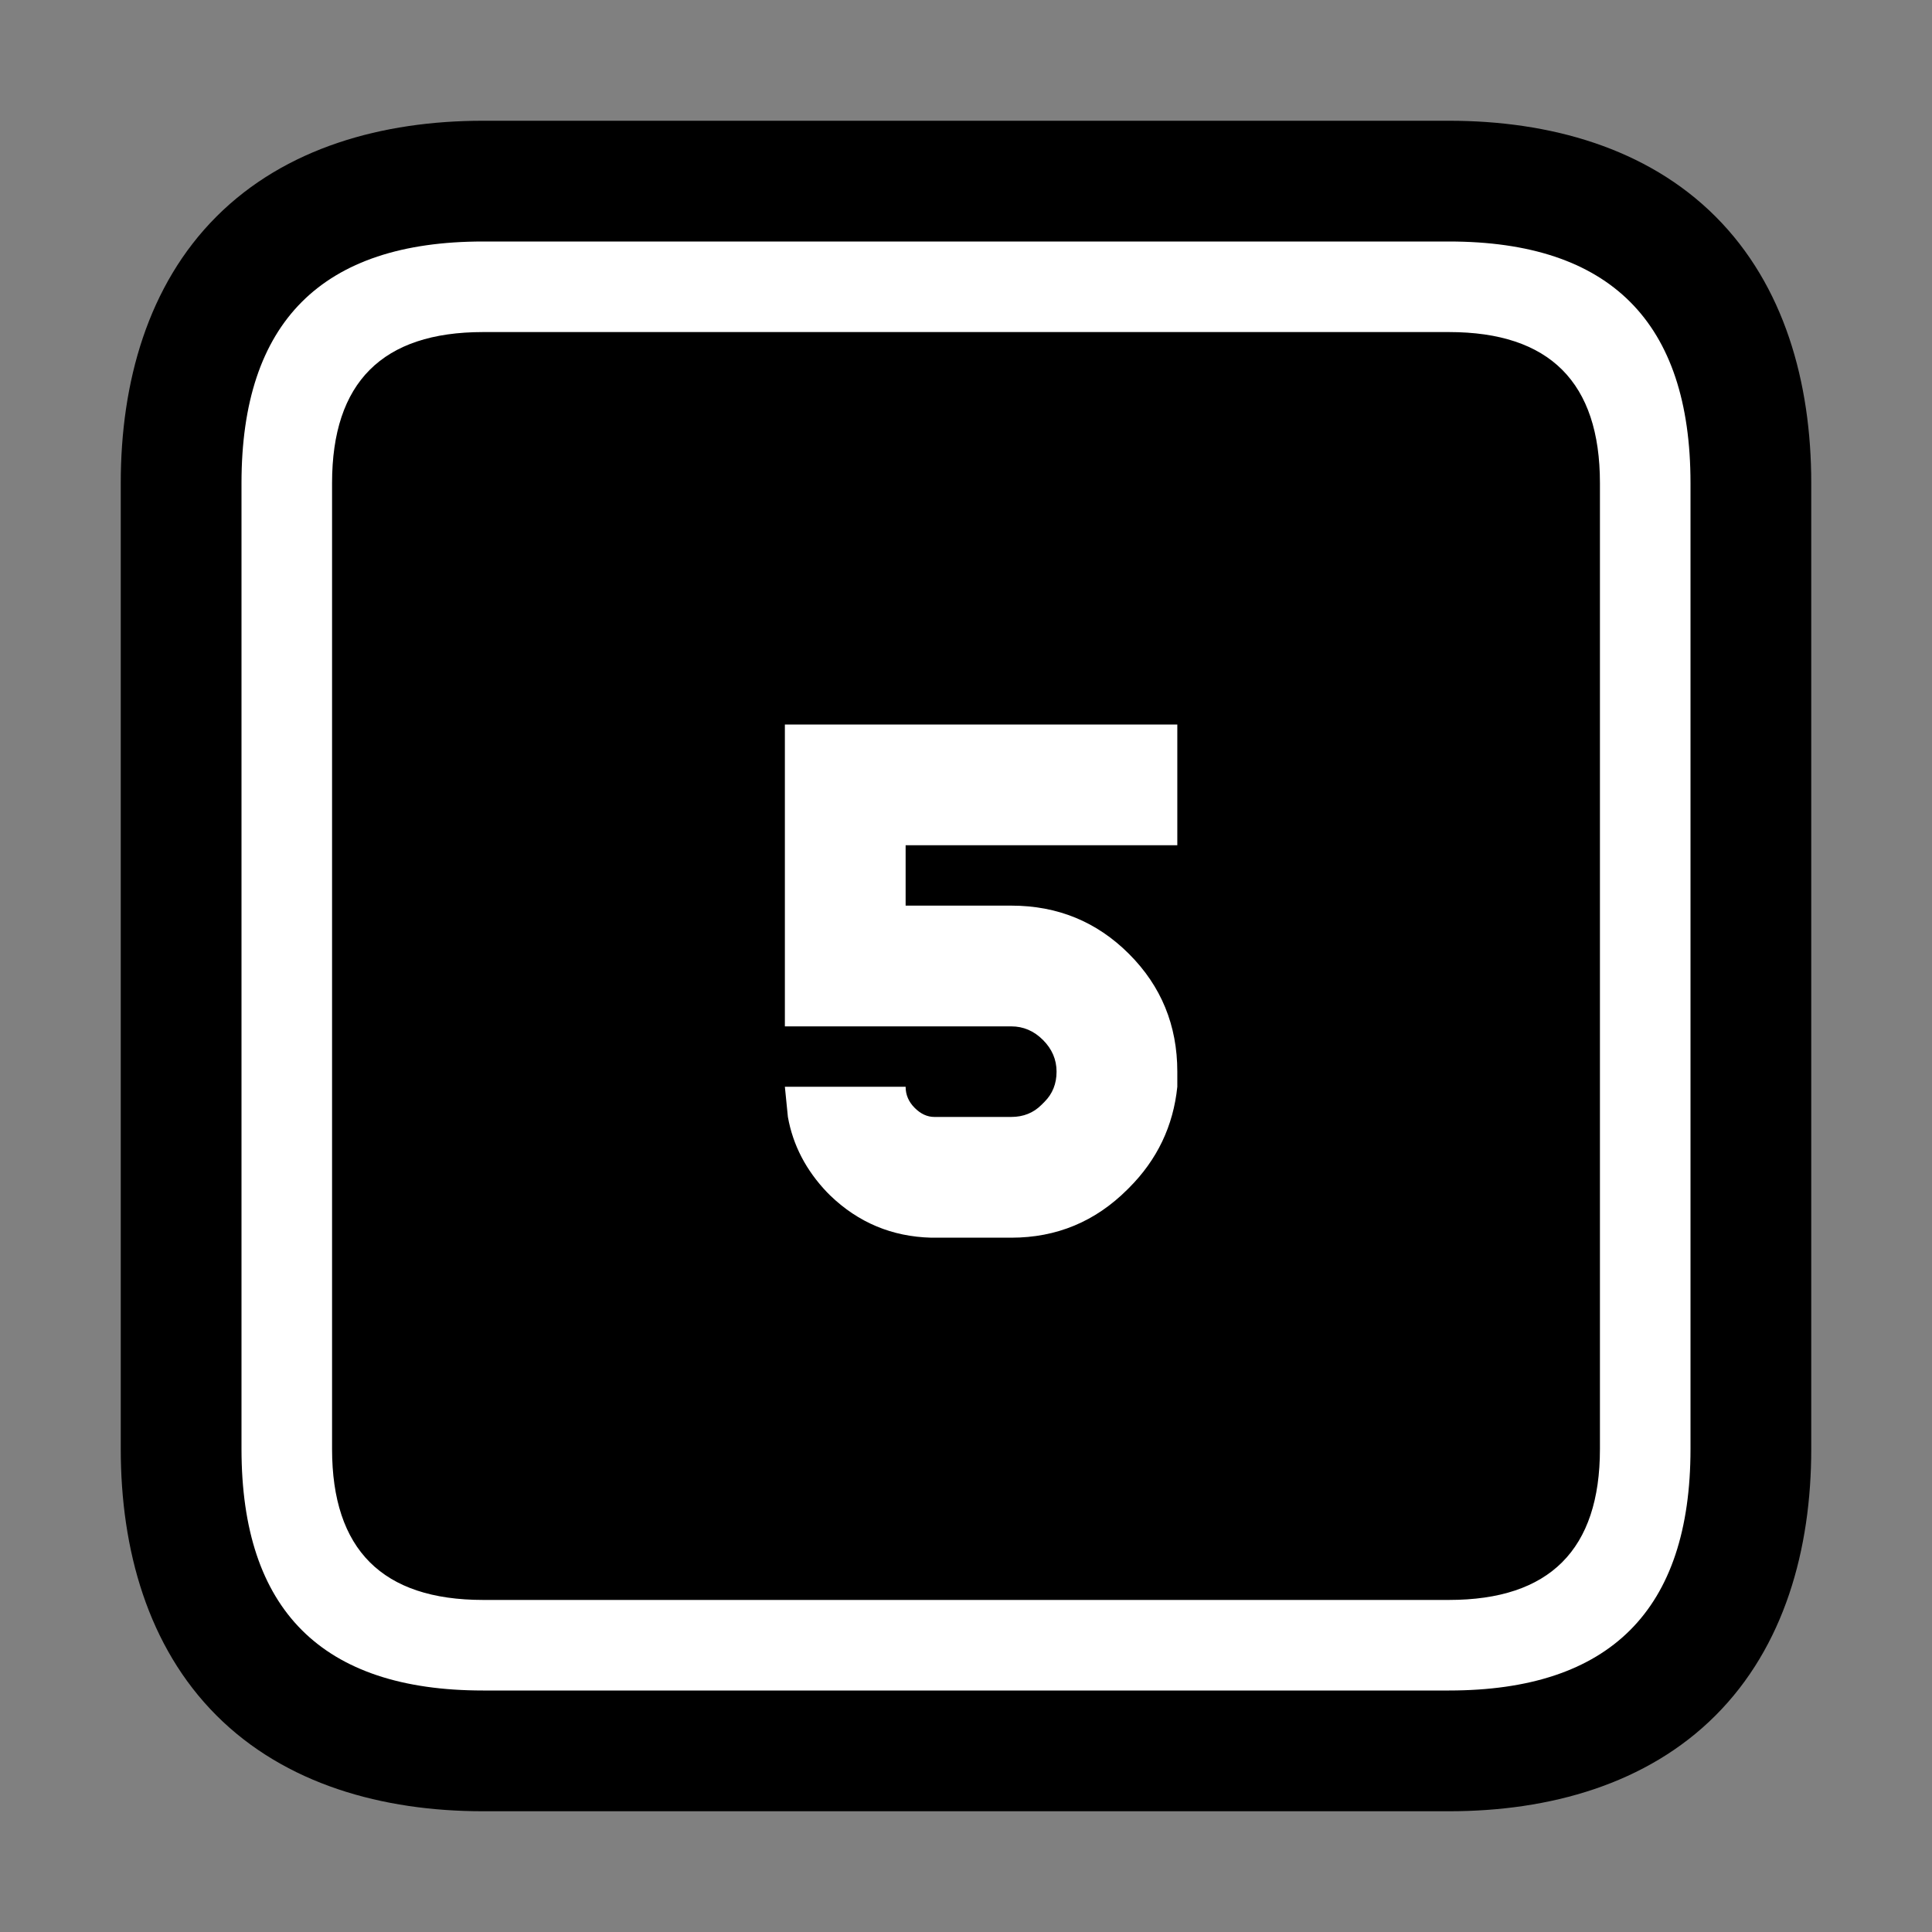 <?xml version="1.0" encoding="UTF-8"?>
<svg version="1.1" viewBox="0 0 64 64" xmlns="http://www.w3.org/2000/svg">
<rect x="0" y="0" width="64" height="64" fill="#808080" stroke="none"/>
<g stroke-linecap="round" stroke-linejoin="round">
<path d="m16 4c-3.333 0-6.552 0.896-8.828 3.172s-3.172 5.495-3.172 8.828v32c0 3.333 0.896 6.552 3.172 8.828s5.495 3.172 8.828 3.172h32c3.333 0 6.552-0.896 8.828-3.172s3.172-5.495 3.172-8.828v-32c0-3.333-0.896-6.552-3.172-8.828s-5.495-3.172-8.828-3.172z" color="#000000" style="-inkscape-stroke:none;paint-order:stroke markers fill"/>
<path d="m16 8h32q8 0 8 8v32q0 8-8 8h-32q-8 0-8-8v-32q0-8 8-8m18.5 28.6 0.1-0.1q0.4-0.4 0.4-1t-0.45-1.05-1.05-0.45h-7.5v-10h13v4h-9v2h3.5q2.3 0 3.9 1.6t1.6 3.9v0.5q-0.2 1.95-1.6 3.35l-0.05 0.05q-1.6 1.6-3.85 1.6h-2.65q-1.95-0.05-3.35-1.4l-0.1-0.1q-1.05-1.1-1.3-2.5l-0.1-1h4q0 0.4 0.3 0.7t0.65 0.3h2.55q0.6 0 1-0.4m-23.5-20.6v32q0 5 5 5h32q5 0 5-5v-32q0-5-5-5h-32q-5 0-5 5" color="#000000" fill="#fff" stroke-width="8" style="-inkscape-stroke:none;paint-order:stroke markers fill"/>
</g>
</svg>
